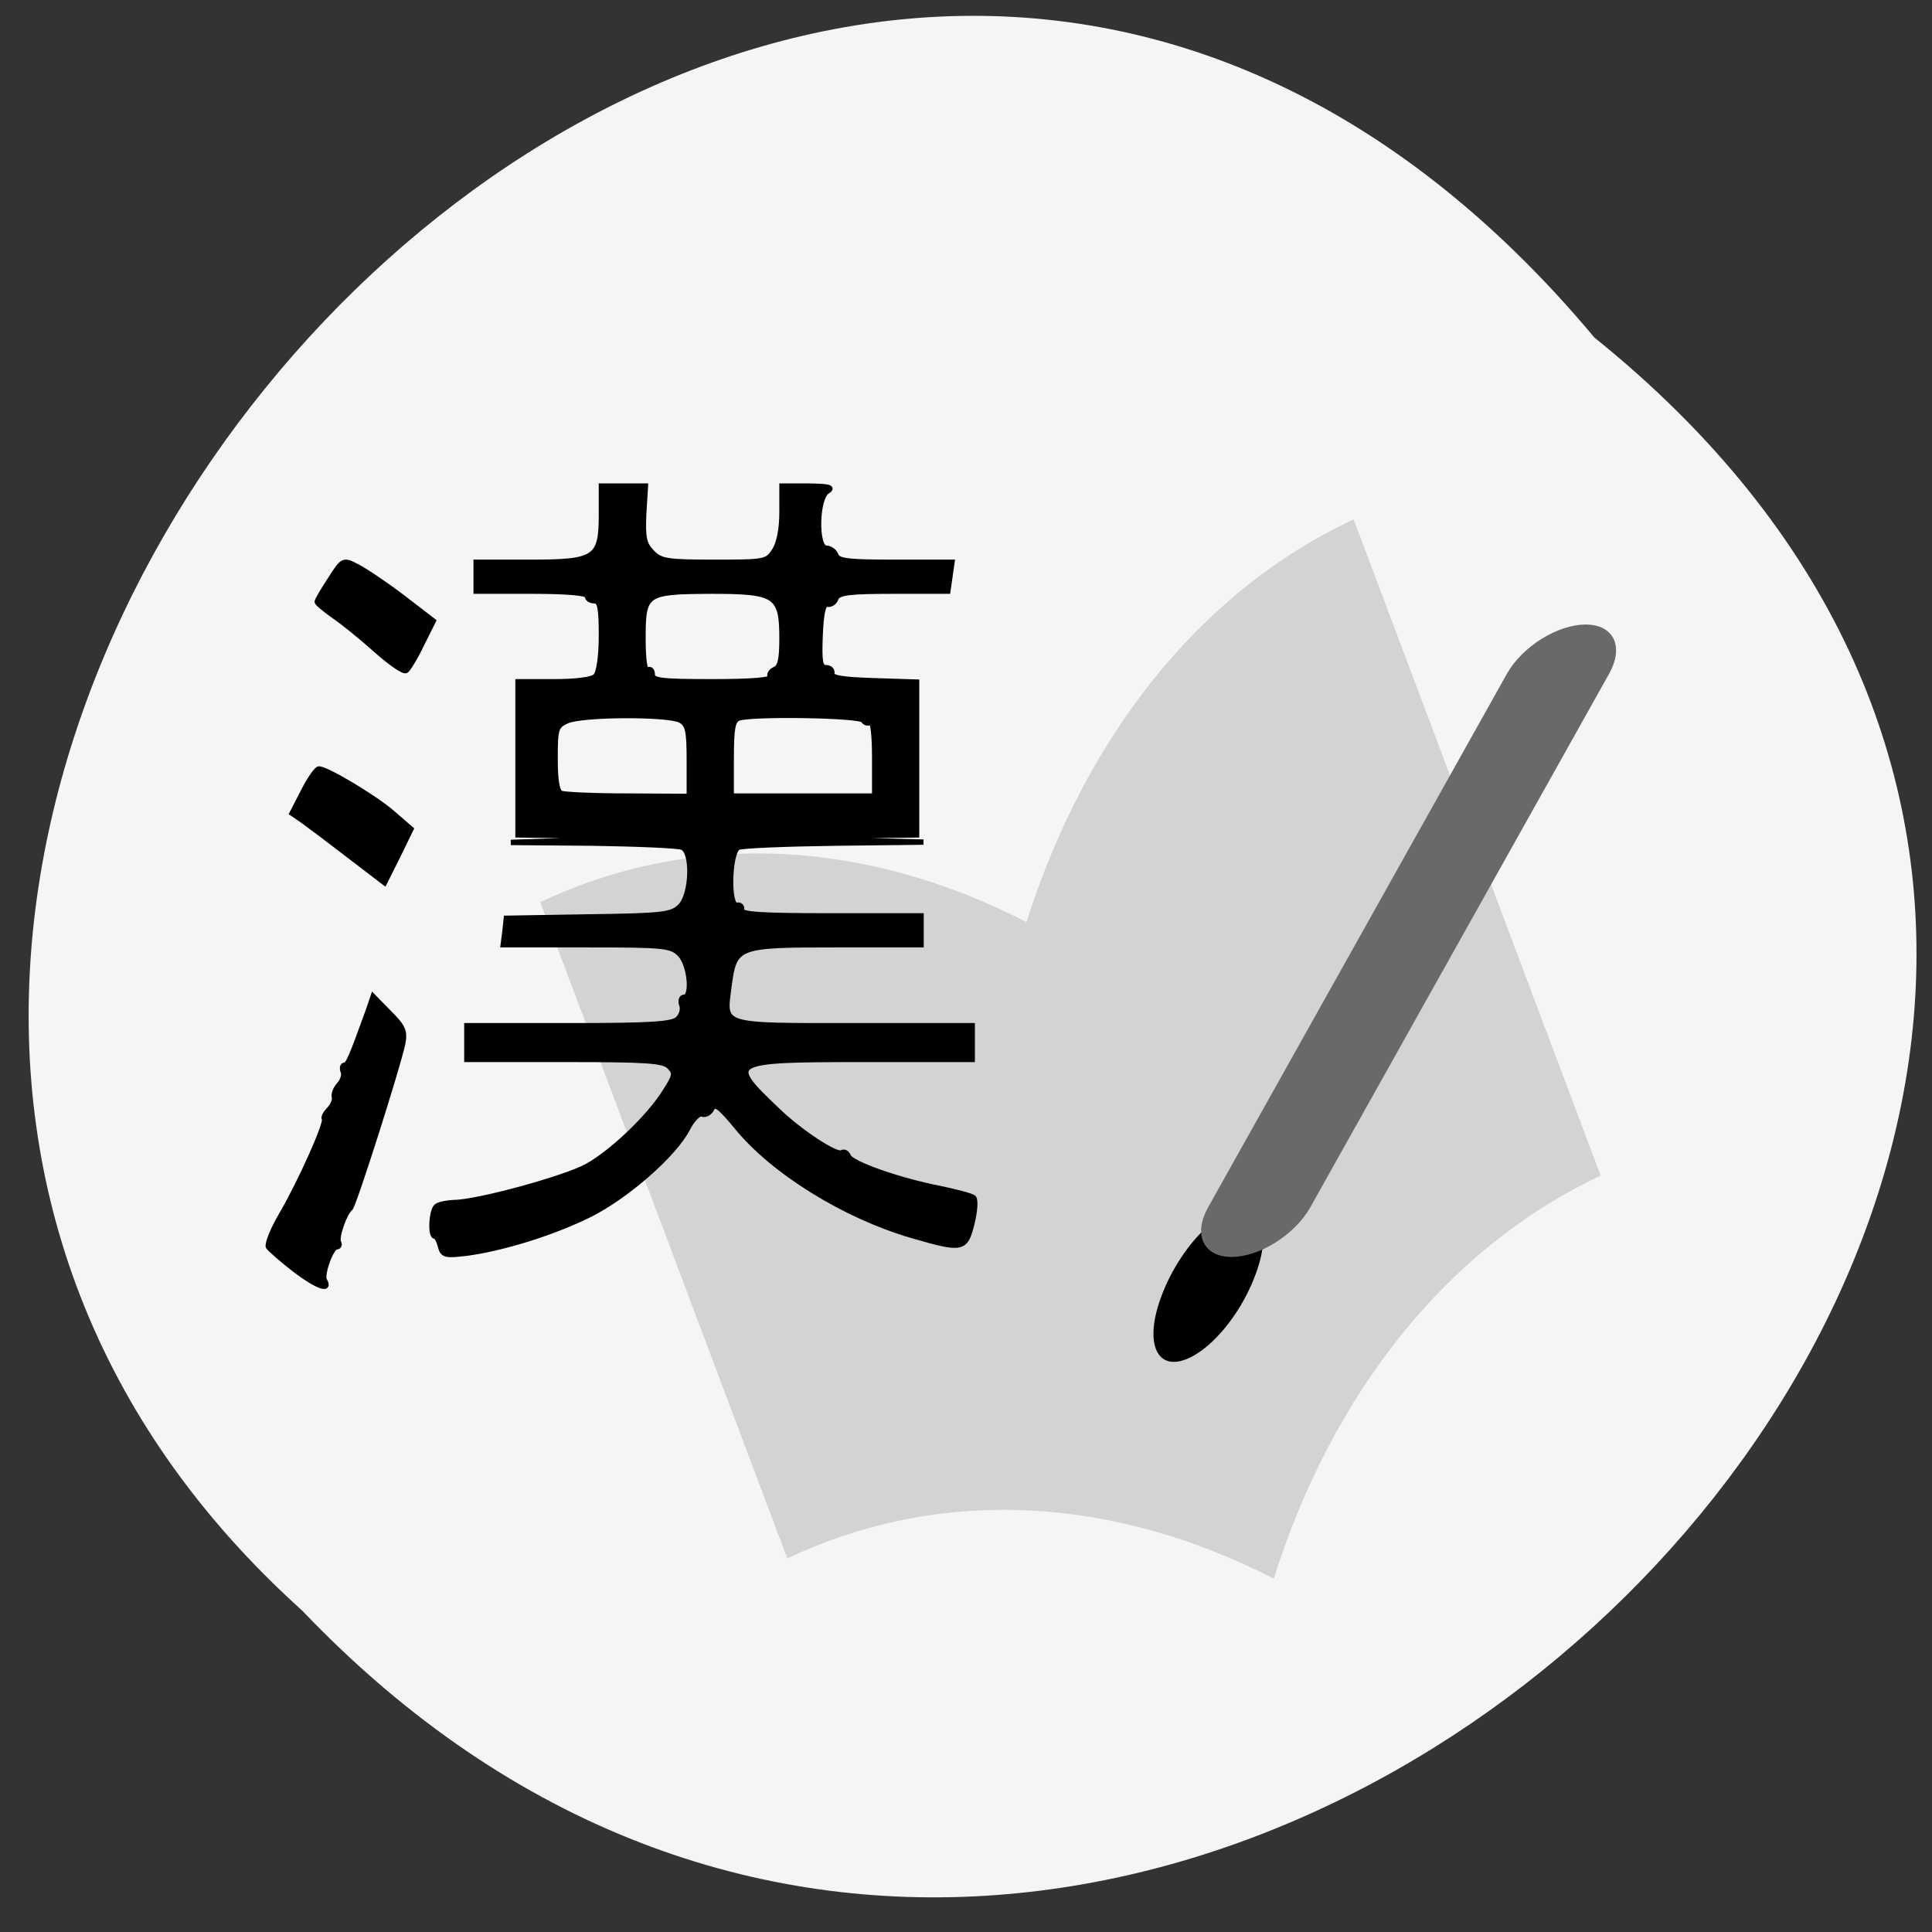 
<svg xmlns="http://www.w3.org/2000/svg" xmlns:xlink="http://www.w3.org/1999/xlink" width="22px" height="22px" viewBox="0 0 22 22" version="1.1">
<rect x="0" y="0" width="22" height="22" fill="#333333" stroke="none"/>
<g id="surface1">
<path style=" stroke:none;fill-rule:nonzero;fill:rgb(96.078%,96.078%,96.078%);fill-opacity:1;" d="M 18.156 3.844 C 29.062 12.621 13.094 28.461 3.441 18.34 C -6.23 9.633 8.867 -7.27 18.156 3.844 Z M 18.156 3.844 "/>
<path style=" stroke:none;fill-rule:nonzero;fill:rgb(82.745%,82.745%,82.745%);fill-opacity:1;" d="M 11.688 10.5 C 9.91 9.582 7.941 9.43 6.152 10.273 L 8.965 17.746 C 10.754 16.902 12.723 17.059 14.504 17.977 C 15.156 15.91 16.438 14.23 18.227 13.387 L 15.414 5.914 C 13.621 6.754 12.344 8.438 11.688 10.5 Z M 11.688 10.5 "/>
<path style="fill-rule:evenodd;fill:rgb(0%,0%,0%);fill-opacity:1;stroke-width:0.712;stroke-linecap:butt;stroke-linejoin:miter;stroke:rgb(0%,0%,0%);stroke-opacity:1;stroke-miterlimit:4;" d="M 39.136 168.182 C 37.364 166.818 35.773 165.409 35.545 165.091 C 35.364 164.727 36.136 162.773 37.318 160.773 C 39.818 156.5 43.364 148.545 42.955 148.136 C 42.818 147.955 43.091 147.409 43.591 146.909 C 44.091 146.364 44.409 145.636 44.273 145.227 C 44.182 144.864 44.455 144.136 44.909 143.636 C 45.364 143.182 45.636 142.364 45.455 141.909 C 45.273 141.409 45.364 141.045 45.636 141.045 C 46.091 141.045 46.545 140 48.773 133.818 L 49.409 131.955 L 51.545 134.136 C 53.364 135.955 53.636 136.545 53.318 138.182 C 52.682 141.227 46.818 159.682 46.364 160 C 45.591 160.591 44.455 163.909 44.818 164.5 C 45 164.818 44.864 165.091 44.545 165.091 C 43.864 165.091 42.5 168.773 42.955 169.545 C 43.818 171 41.955 170.318 39.136 168.182 Z M 39.136 168.182 " transform="matrix(0.086,0,0,0.086,0,0)"/>
<path style="fill-rule:evenodd;fill:rgb(0%,0%,0%);fill-opacity:1;stroke-width:0.712;stroke-linecap:butt;stroke-linejoin:miter;stroke:rgb(0%,0%,0%);stroke-opacity:1;stroke-miterlimit:4;" d="M 46.273 113.318 C 43.682 111.318 40.955 109.273 40.136 108.682 L 38.682 107.682 L 40.182 104.773 C 41 103.136 41.955 101.818 42.227 101.818 C 43.273 101.818 49.727 105.682 52.045 107.727 L 54.409 109.773 L 52.682 113.318 L 50.909 116.864 Z M 46.273 113.318 " transform="matrix(0.086,0,0,0.086,0,0)"/>
<path style="fill-rule:evenodd;fill:rgb(0%,0%,0%);fill-opacity:1;stroke-width:0.712;stroke-linecap:butt;stroke-linejoin:miter;stroke:rgb(0%,0%,0%);stroke-opacity:1;stroke-miterlimit:4;" d="M 49.864 86.136 C 48.045 84.5 45.545 82.455 44.273 81.591 C 43.045 80.727 42 79.864 42 79.682 C 42 79.5 42.773 78.182 43.727 76.727 C 45.409 74.091 45.455 74.091 47.227 75 C 48.227 75.5 50.955 77.318 53.227 79.045 L 57.364 82.227 L 55.818 85.318 C 55 87.045 54.045 88.591 53.773 88.773 C 53.455 89 51.727 87.773 49.864 86.136 Z M 49.864 86.136 " transform="matrix(0.086,0,0,0.086,0,0)"/>
<path style="fill-rule:evenodd;fill:rgb(0%,0%,0%);fill-opacity:1;stroke-width:0.712;stroke-linecap:butt;stroke-linejoin:miter;stroke:rgb(0%,0%,0%);stroke-opacity:1;stroke-miterlimit:4;" d="M 58.318 165 C 58.136 164.273 57.818 163.682 57.591 163.682 C 56.955 163.682 57.136 160.227 57.818 159.727 C 58.182 159.455 59.227 159.273 60.136 159.227 C 63.182 159.227 74.955 156 77.773 154.409 C 81.091 152.545 85.864 148 88 144.636 C 89.409 142.455 89.5 142.091 88.636 141.227 C 87.864 140.409 85.591 140.273 74.773 140.273 L 61.818 140.273 L 61.818 135.818 L 75.364 135.818 C 86.273 135.818 89.091 135.636 89.773 134.909 C 90.273 134.455 90.5 133.591 90.273 133.045 C 90.091 132.5 90.227 132.045 90.591 132.045 C 91.773 132.045 91.364 127.727 90.045 126.364 C 88.909 125.182 88 125.091 77.727 125.091 L 66.636 125.091 L 66.864 123.318 L 67.045 121.591 L 77.955 121.409 C 87.864 121.273 88.955 121.136 90.091 120 C 91.636 118.409 91.818 112.773 90.318 112.182 C 89.773 111.955 84.455 111.727 78.5 111.636 L 67.636 111.545 L 89.727 110.818 L 79.182 110.682 L 68.591 110.545 L 68.591 90.273 L 73.364 90.273 C 76.273 90.273 78.455 90 78.864 89.545 C 79.318 89.091 79.636 86.909 79.636 84.136 C 79.636 80.455 79.455 79.545 78.682 79.545 C 78.182 79.545 77.773 79.273 77.773 78.909 C 77.773 78.5 74.909 78.273 70.409 78.273 L 63.045 78.273 L 63.045 74.455 L 70.091 74.455 C 78.864 74.455 79.636 74 79.636 68.136 L 79.636 64.364 L 85.455 64.364 L 85.227 68.091 C 85.091 71.227 85.273 72.045 86.318 73.136 C 87.455 74.318 88.318 74.455 94.591 74.455 C 101.318 74.455 101.591 74.409 102.545 72.909 C 103.182 71.955 103.545 70 103.545 67.864 L 103.545 64.364 L 107.091 64.364 C 109.773 64.409 110.364 64.545 109.545 65.045 C 108.091 65.909 107.955 72.591 109.409 72.591 C 109.909 72.591 110.5 73 110.682 73.545 C 111 74.318 112.455 74.455 118.545 74.455 L 126.045 74.455 L 125.5 78.273 L 118.273 78.273 C 112.409 78.273 111 78.455 110.682 79.227 C 110.5 79.773 110 80.091 109.545 80 C 109 79.909 108.727 81.045 108.591 84.136 C 108.455 87.636 108.591 88.409 109.364 88.409 C 109.864 88.409 110.227 88.727 110.136 89.182 C 110.045 89.773 111.545 90 115.682 90.136 L 121.364 90.318 L 121.364 110.545 L 97.727 110.818 L 110 111.182 L 122.273 111.5 L 110.5 111.636 C 104.045 111.727 98.318 111.955 97.773 112.182 C 96.545 112.682 96.318 120.136 97.591 119.864 C 98 119.773 98.273 120.045 98.182 120.5 C 98.045 121.091 100.773 121.273 110 121.273 L 121.955 121.273 L 121.955 125.091 L 110.591 125.091 C 97.455 125.091 97.227 125.182 96.5 130.727 C 95.818 136 95.273 135.818 113.136 135.818 L 128.727 135.818 L 128.727 140.273 L 114.364 140.273 C 96.318 140.273 96 140.455 102.955 147.045 C 105.909 149.909 110.773 153.091 111.455 152.636 C 111.773 152.455 112.136 152.636 112.318 153.091 C 112.682 154.091 119.045 156.318 124.409 157.364 C 126.636 157.818 128.636 158.364 128.909 158.591 C 129.182 158.864 129.091 160.364 128.682 162 C 127.818 165.455 127.5 165.545 120.773 163.591 C 111.864 161 102.364 155.136 97.5 149.136 C 95.273 146.455 94.682 146 94.227 146.818 C 93.955 147.364 93.364 147.682 92.955 147.5 C 92.545 147.318 91.636 148.227 91 149.5 C 89.182 152.955 82.955 158.364 78.091 160.818 C 73.227 163.227 66.773 165.227 61.955 165.909 C 58.955 166.273 58.636 166.227 58.318 165 Z M 91.273 100.727 C 91.273 96.727 91.091 95.909 90.091 95.364 C 88.5 94.5 77 94.545 75.045 95.455 C 73.591 96.136 73.5 96.5 73.5 100.455 C 73.5 103.273 73.727 104.818 74.273 105.045 C 74.682 105.227 78.682 105.409 83.136 105.409 L 91.273 105.455 Z M 115.818 100.318 C 115.818 97.364 115.591 95.409 115.273 95.636 C 114.955 95.818 114.5 95.727 114.318 95.364 C 113.909 94.682 99.455 94.455 97.773 95.091 C 97 95.409 96.818 96.5 96.818 100.455 L 96.818 105.409 L 115.818 105.409 Z M 102 89.636 C 101.818 89.318 102.091 88.864 102.591 88.636 C 103.318 88.364 103.545 87.318 103.545 84.545 C 103.545 78.773 102.773 78.273 94.182 78.273 C 85.409 78.318 85.136 78.5 85.136 84.545 C 85.136 87.409 85.364 88.955 85.773 88.727 C 86.091 88.5 86.364 88.773 86.364 89.318 C 86.364 90.136 87.545 90.273 94.364 90.273 C 99.591 90.273 102.273 90.045 102 89.636 Z M 102 89.636 " transform="matrix(0.086,0,0,0.086,0,0)"/>
<path style="fill-rule:evenodd;fill:rgb(0%,0%,0%);fill-opacity:1;stroke-width:1;stroke-linecap:butt;stroke-linejoin:miter;stroke:rgb(0%,0%,0%);stroke-opacity:1;stroke-miterlimit:4;" d="M 164.85 172.882 C 164.875 176.532 163.606 179.862 161.499 181.673 C 159.393 183.484 156.796 183.465 154.744 181.691 C 152.612 179.851 151.343 176.515 151.376 172.877 C 151.373 169.28 152.621 165.897 154.727 164.087 C 156.834 162.276 159.431 162.294 161.504 164.121 C 163.556 165.896 164.883 169.244 164.85 172.882 Z M 164.85 172.882 " transform="matrix(0.074,-0.017,-0.03,0.081,7.247,3.321)"/>
<path style="fill-rule:evenodd;fill:rgb(41.176%,41.176%,41.176%);fill-opacity:1;stroke-width:1.077;stroke-linecap:butt;stroke-linejoin:miter;stroke:rgb(41.176%,41.176%,41.176%);stroke-opacity:1;stroke-miterlimit:4;" d="M 256.261 95.361 C 259.67 95.361 262.463 98.443 262.481 102.258 L 262.479 183.353 C 262.451 187.168 259.679 190.303 256.27 190.303 C 252.861 190.303 250.042 187.168 250.025 183.353 L 250.027 102.258 C 250.054 98.443 252.852 95.361 256.261 95.361 Z M 256.261 95.361 " transform="matrix(0.086,0,-0.042,0.075,0,0)"/>
</g>
</svg>
